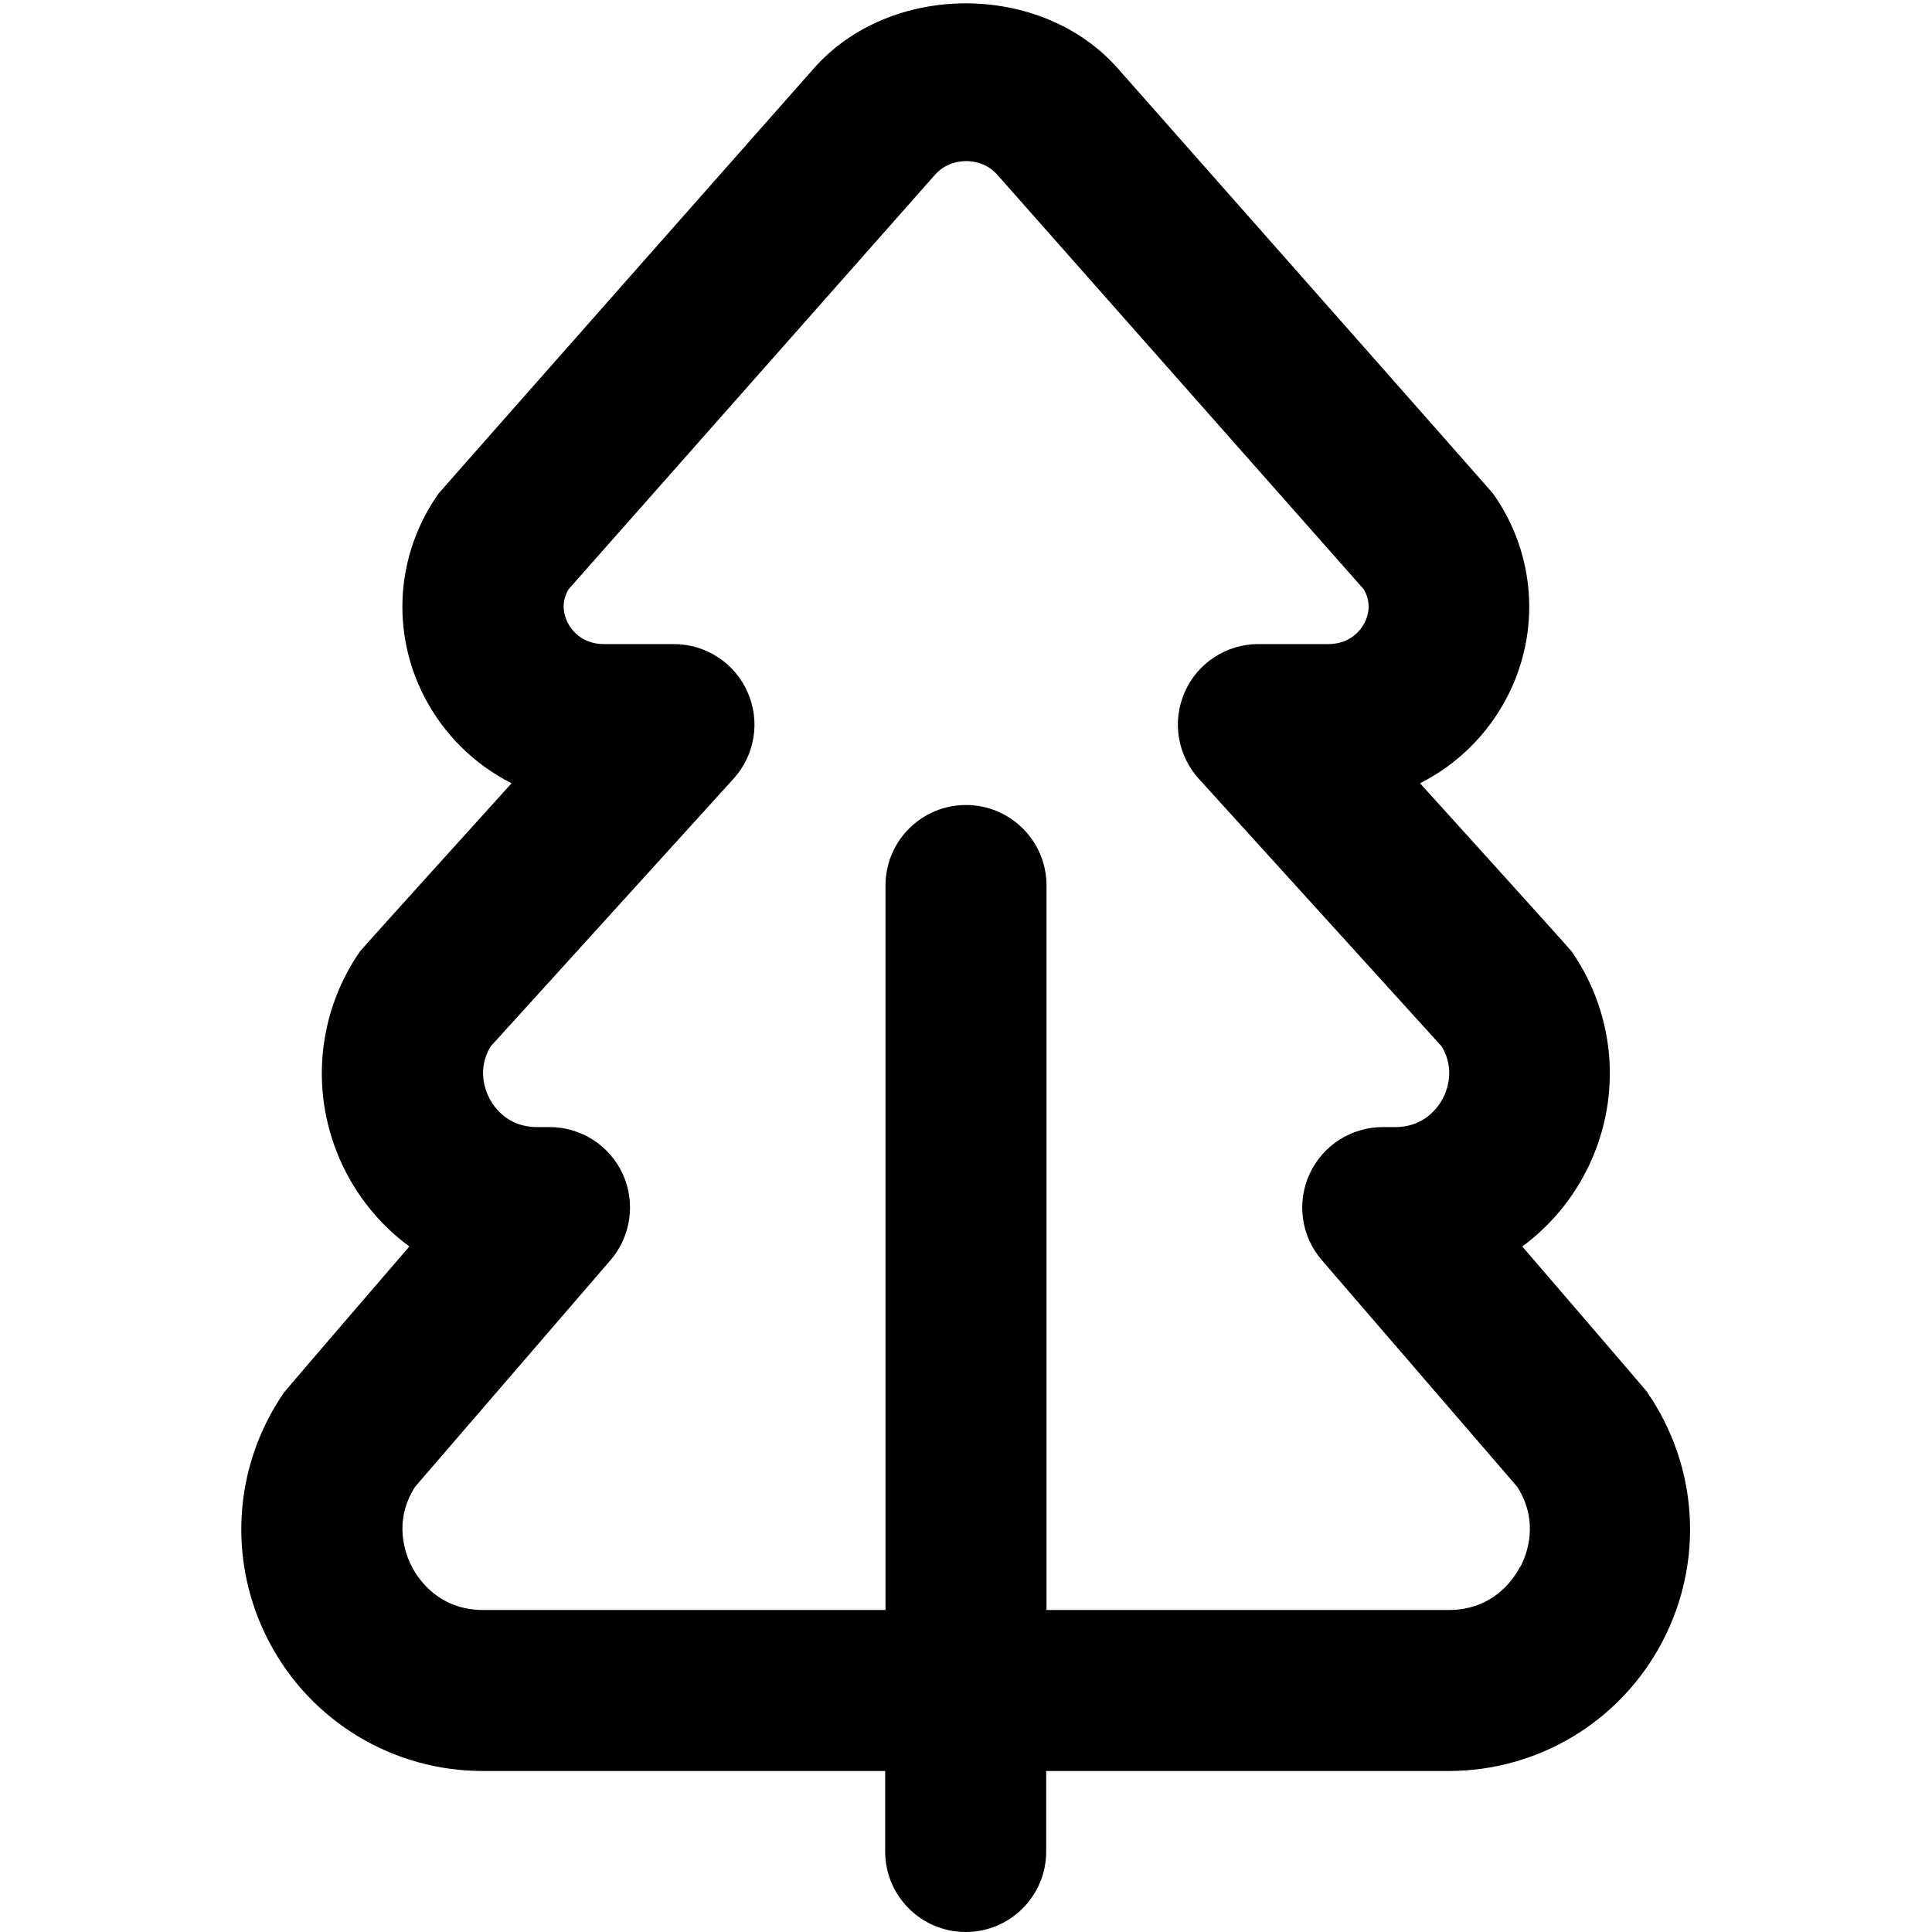 <?xml version="1.0" encoding="UTF-8"?>
<svg xmlns="http://www.w3.org/2000/svg" id="Layer_1" data-name="Layer 1" viewBox="0 0 24 24">
  <path d="m20.467,17.298c-.021-.029-1.557-1.814-1.557-1.814.32-.235.589-.544.781-.91.462-.88.399-1.935-.166-2.753-.025-.037-1.885-2.091-1.885-2.091.458-.231.839-.602,1.083-1.073.42-.812.353-1.779-.176-2.526-.021-.029-4.664-5.284-4.664-5.284-.95-1.074-2.82-1.074-3.771,0,0,0-4.643,5.255-4.664,5.284-.528.747-.596,1.715-.176,2.526.244.472.626.842,1.083,1.073,0,0-1.859,2.054-1.885,2.091-.564.818-.627,1.873-.166,2.753.192.366.461.675.781.91,0,0-1.537,1.785-1.557,1.814-.634.921-.705,2.108-.185,3.098s1.538,1.604,2.656,1.604h4.997v1c0,.553.448,1,1,1s1-.447,1-1v-1h4.997c1.118,0,2.136-.615,2.656-1.604s.449-2.177-.185-3.098Zm-1.585,2.167c-.084.161-.34.535-.885.535h-4.997v-9c0-.553-.448-1-1-1s-1,.447-1,1v9h-4.997c-.545,0-.801-.374-.885-.535-.082-.156-.238-.56.037-.994l2.429-2.817c.255-.297.314-.715.152-1.07-.163-.355-.518-.583-.909-.583h-.157c-.364,0-.534-.249-.59-.356-.053-.102-.154-.361.013-.644l3.02-3.328c.266-.293.334-.715.173-1.077-.16-.361-.519-.595-.914-.595h-.868c-.284,0-.41-.185-.451-.264-.042-.082-.095-.242.011-.418l4.551-5.148c.131-.147.299-.17.387-.17s.256.022.387.17l4.551,5.148c.105.176.053.336.011.418-.041.079-.167.264-.451.264h-.868c-.396,0-.754.233-.914.595-.161.362-.092.784.173,1.077l3.02,3.328c.167.282.066.542.013.644-.057.107-.227.356-.59.356h-.157c-.391,0-.746.228-.909.583-.163.355-.104.773.152,1.07l2.429,2.817c.275.435.119.838.037.994Z"/>
</svg>
